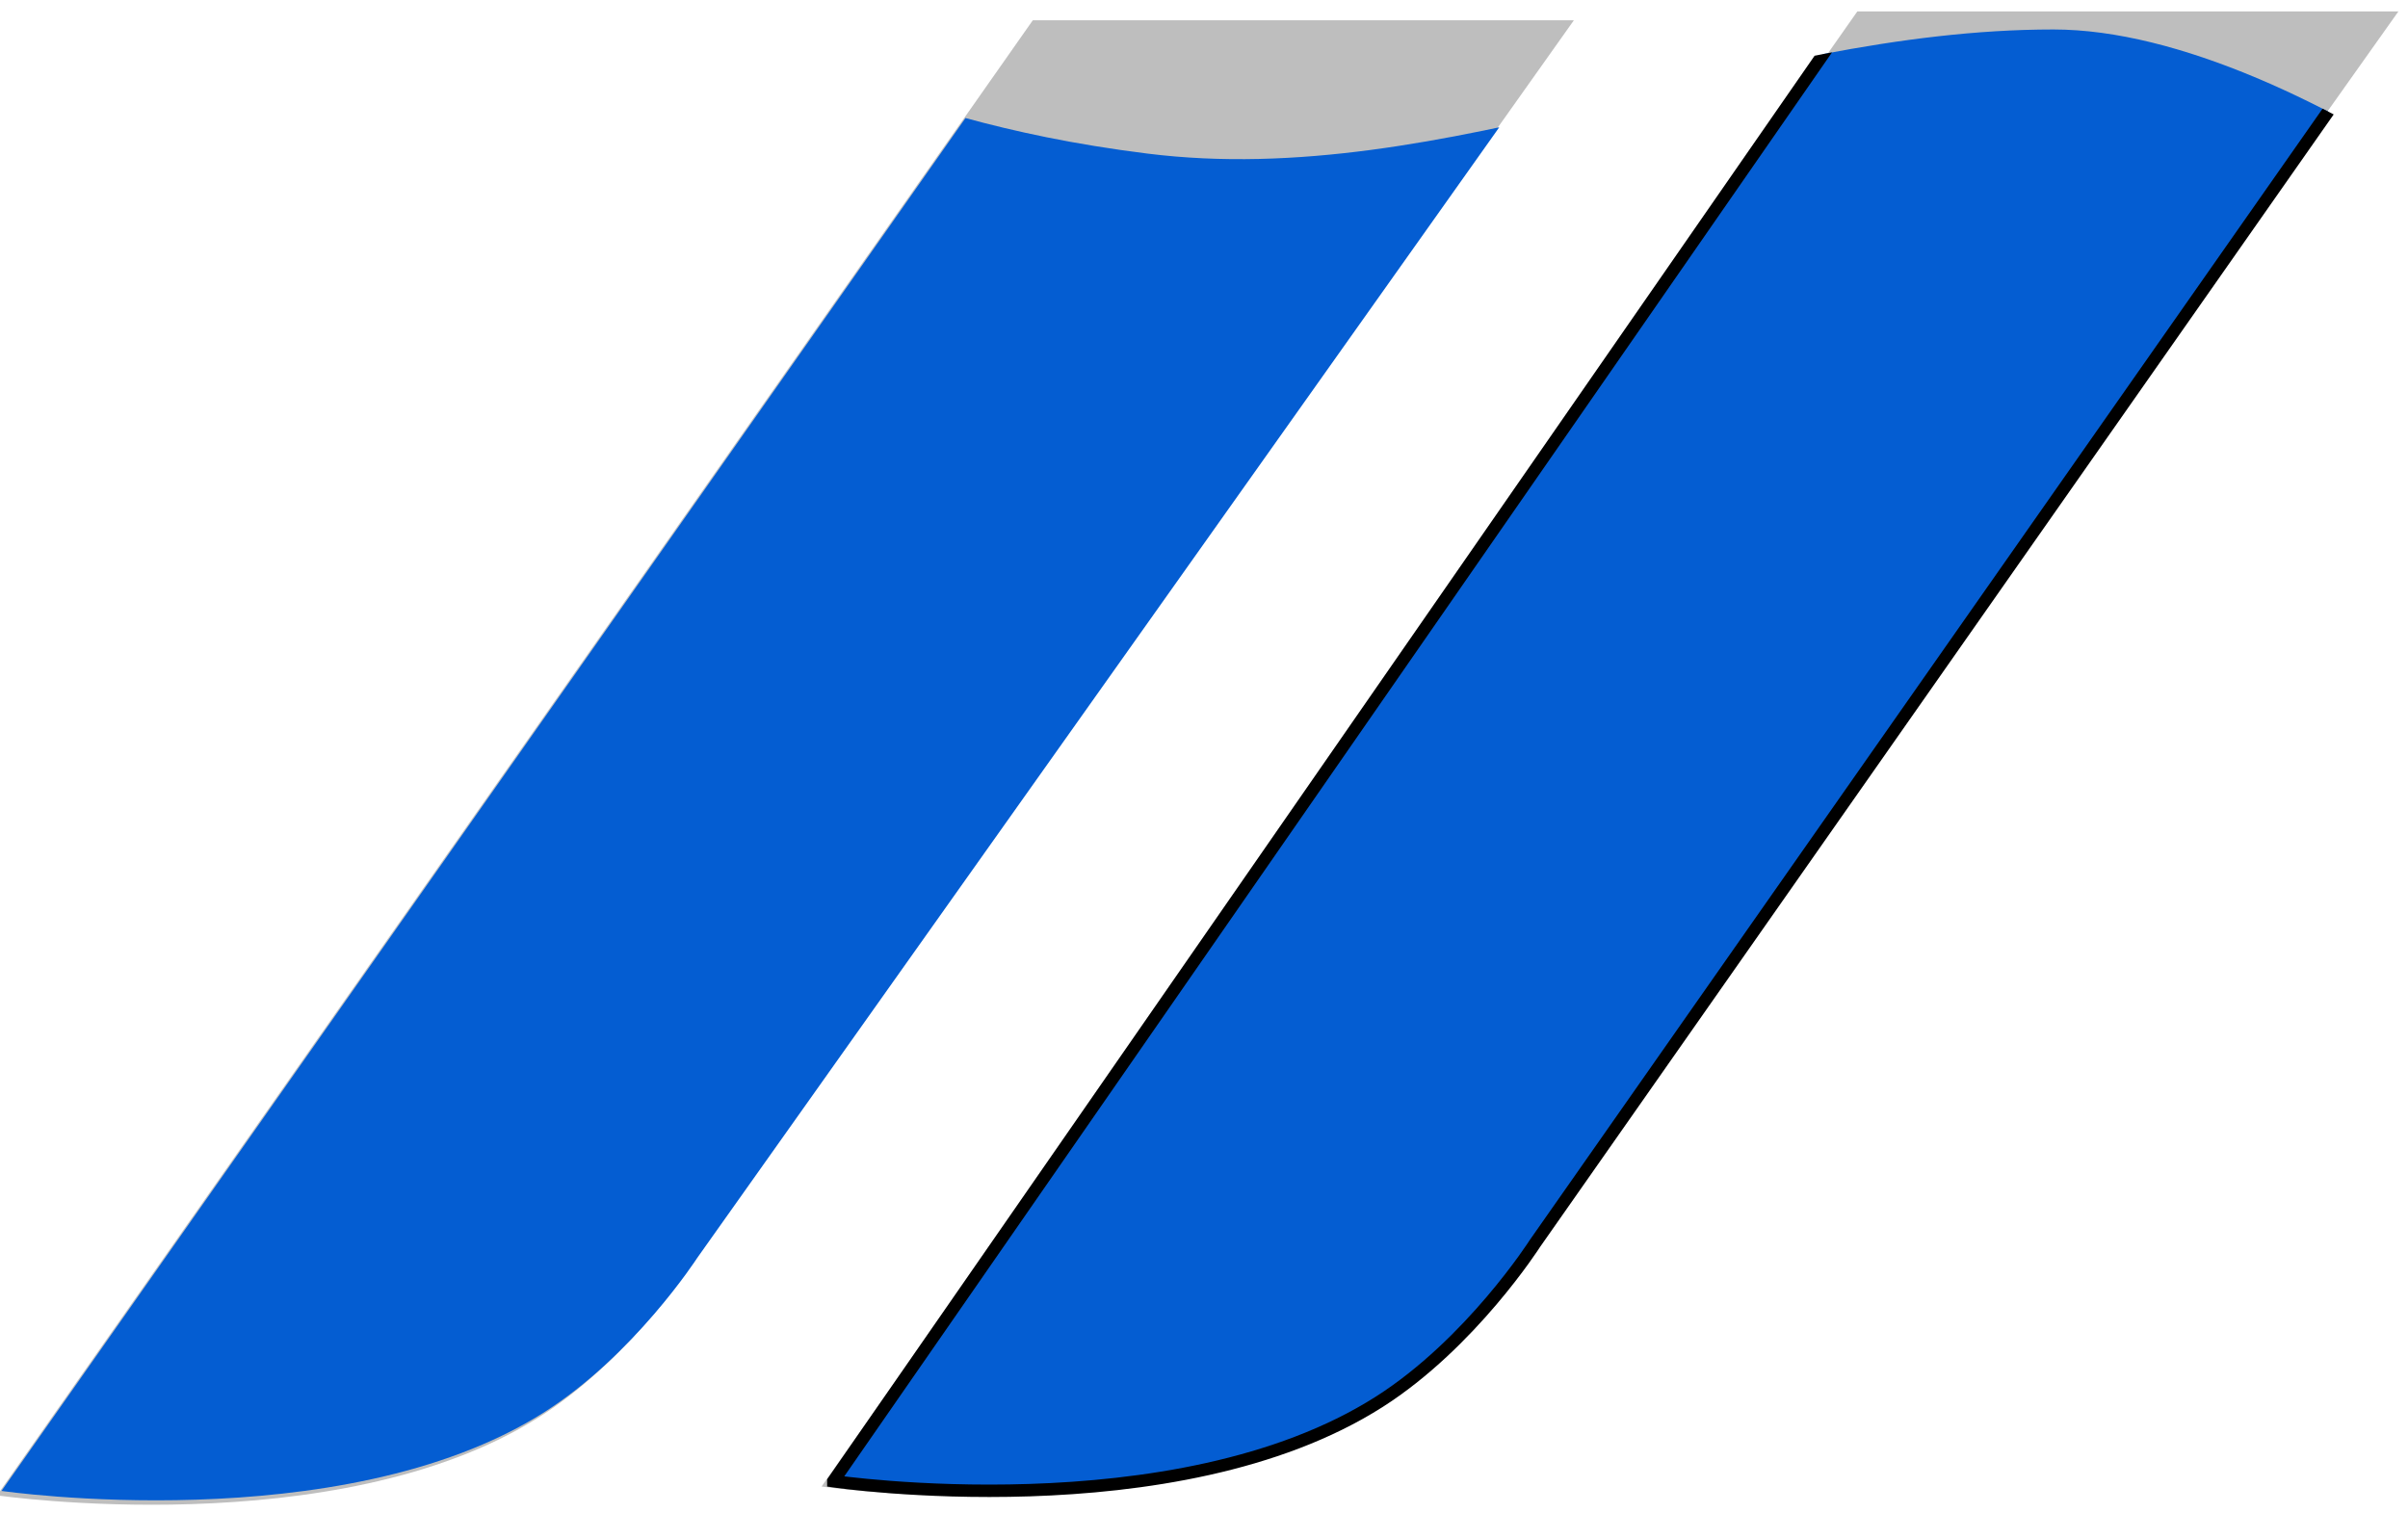 <svg width="194" height="121.9" xmlns="http://www.w3.org/2000/svg">
 <style>
  @keyframes upA {
   0% { transform: translateY(90%); }
   100% {  transform: translateY(-10%);}
  }
  #a, #b {
   transform: translateY(100%);
   animation: upA 5s;
  animation-fill-mode: forwards;
  }
 </style>
 <defs>
  <clipPath id="a">
   <path id="svg_1" d="m36.94,2.375c-22.8,0.4 -82.333,20.143 -96,27.976l0,303.229l282.5,-4l0,-291.229c-8,-12.167 -38,-35.976 -58,-35.976c-25,0 -49,13 -73,10s-27,-10.5 -55.5,-10z"/>
  </clipPath>
  <clipPath id="b">
   <path id="svg_2" fill="#045DD2" d="m36.94,2.375c-22.8,0.4 -82.333,20.143 -96,27.976l0,303.229l282.5,-4l0,-291.229c-8,-12.167 -38,-35.976 -58,-35.976c-25,0 -49,13 -73,10s-27,-10.5 -55.5,-10z"/>
  </clipPath>
 </defs>
 <g>
  <title>Layer 1</title>
  <g id="svg_4">
   <g id="svg_5">
    <path id="svg_6" fill-rule="evenodd" clip-rule="evenodd" d="m-0.238,120.488l83.444,-118.851l43.591,0l-70.99,100.087s-5.098,7.886 -12.453,12.508c-16.27,10.223 -43.592,6.256 -43.592,6.256z" fill-opacity="0.3" fill="#262626"/>
    <path id="svg_12" fill-rule="evenodd" clip-rule="evenodd" d="m66.19,119.774l83.444,-118.851l43.591,0l-70.99,100.087s-5.098,7.886 -12.453,12.508c-16.27,10.223 -43.592,6.256 -43.592,6.256z" fill-opacity="0.3" fill="#262626"/>
   </g>
   <g id="svg_7" clip-path="url(#a)">
    <path id="svg_8" fill-rule="evenodd" clip-rule="evenodd" d="m0.119,120.131l83.444,-118.851l43.591,0l-70.99,100.087s-5.098,7.886 -12.453,12.508c-16.27,10.223 -43.592,6.256 -43.592,6.256z" fill="#045DD2"/>
   </g>
  </g>
  <g stroke="null" id="svg_9">
   <g stroke="null" id="svg_10" clip-path="url(#b)">
    <path stroke="null" id="svg_11" fill-rule="evenodd" clip-rule="evenodd" d="m67.139,119.347l84.155,-121.335l43.962,0l-71.594,102.179s-5.142,8.051 -12.56,12.769c-16.409,10.437 -43.963,6.387 -43.963,6.387z" fill="#045DD2"/>
   </g>
  </g>
 </g>
</svg>